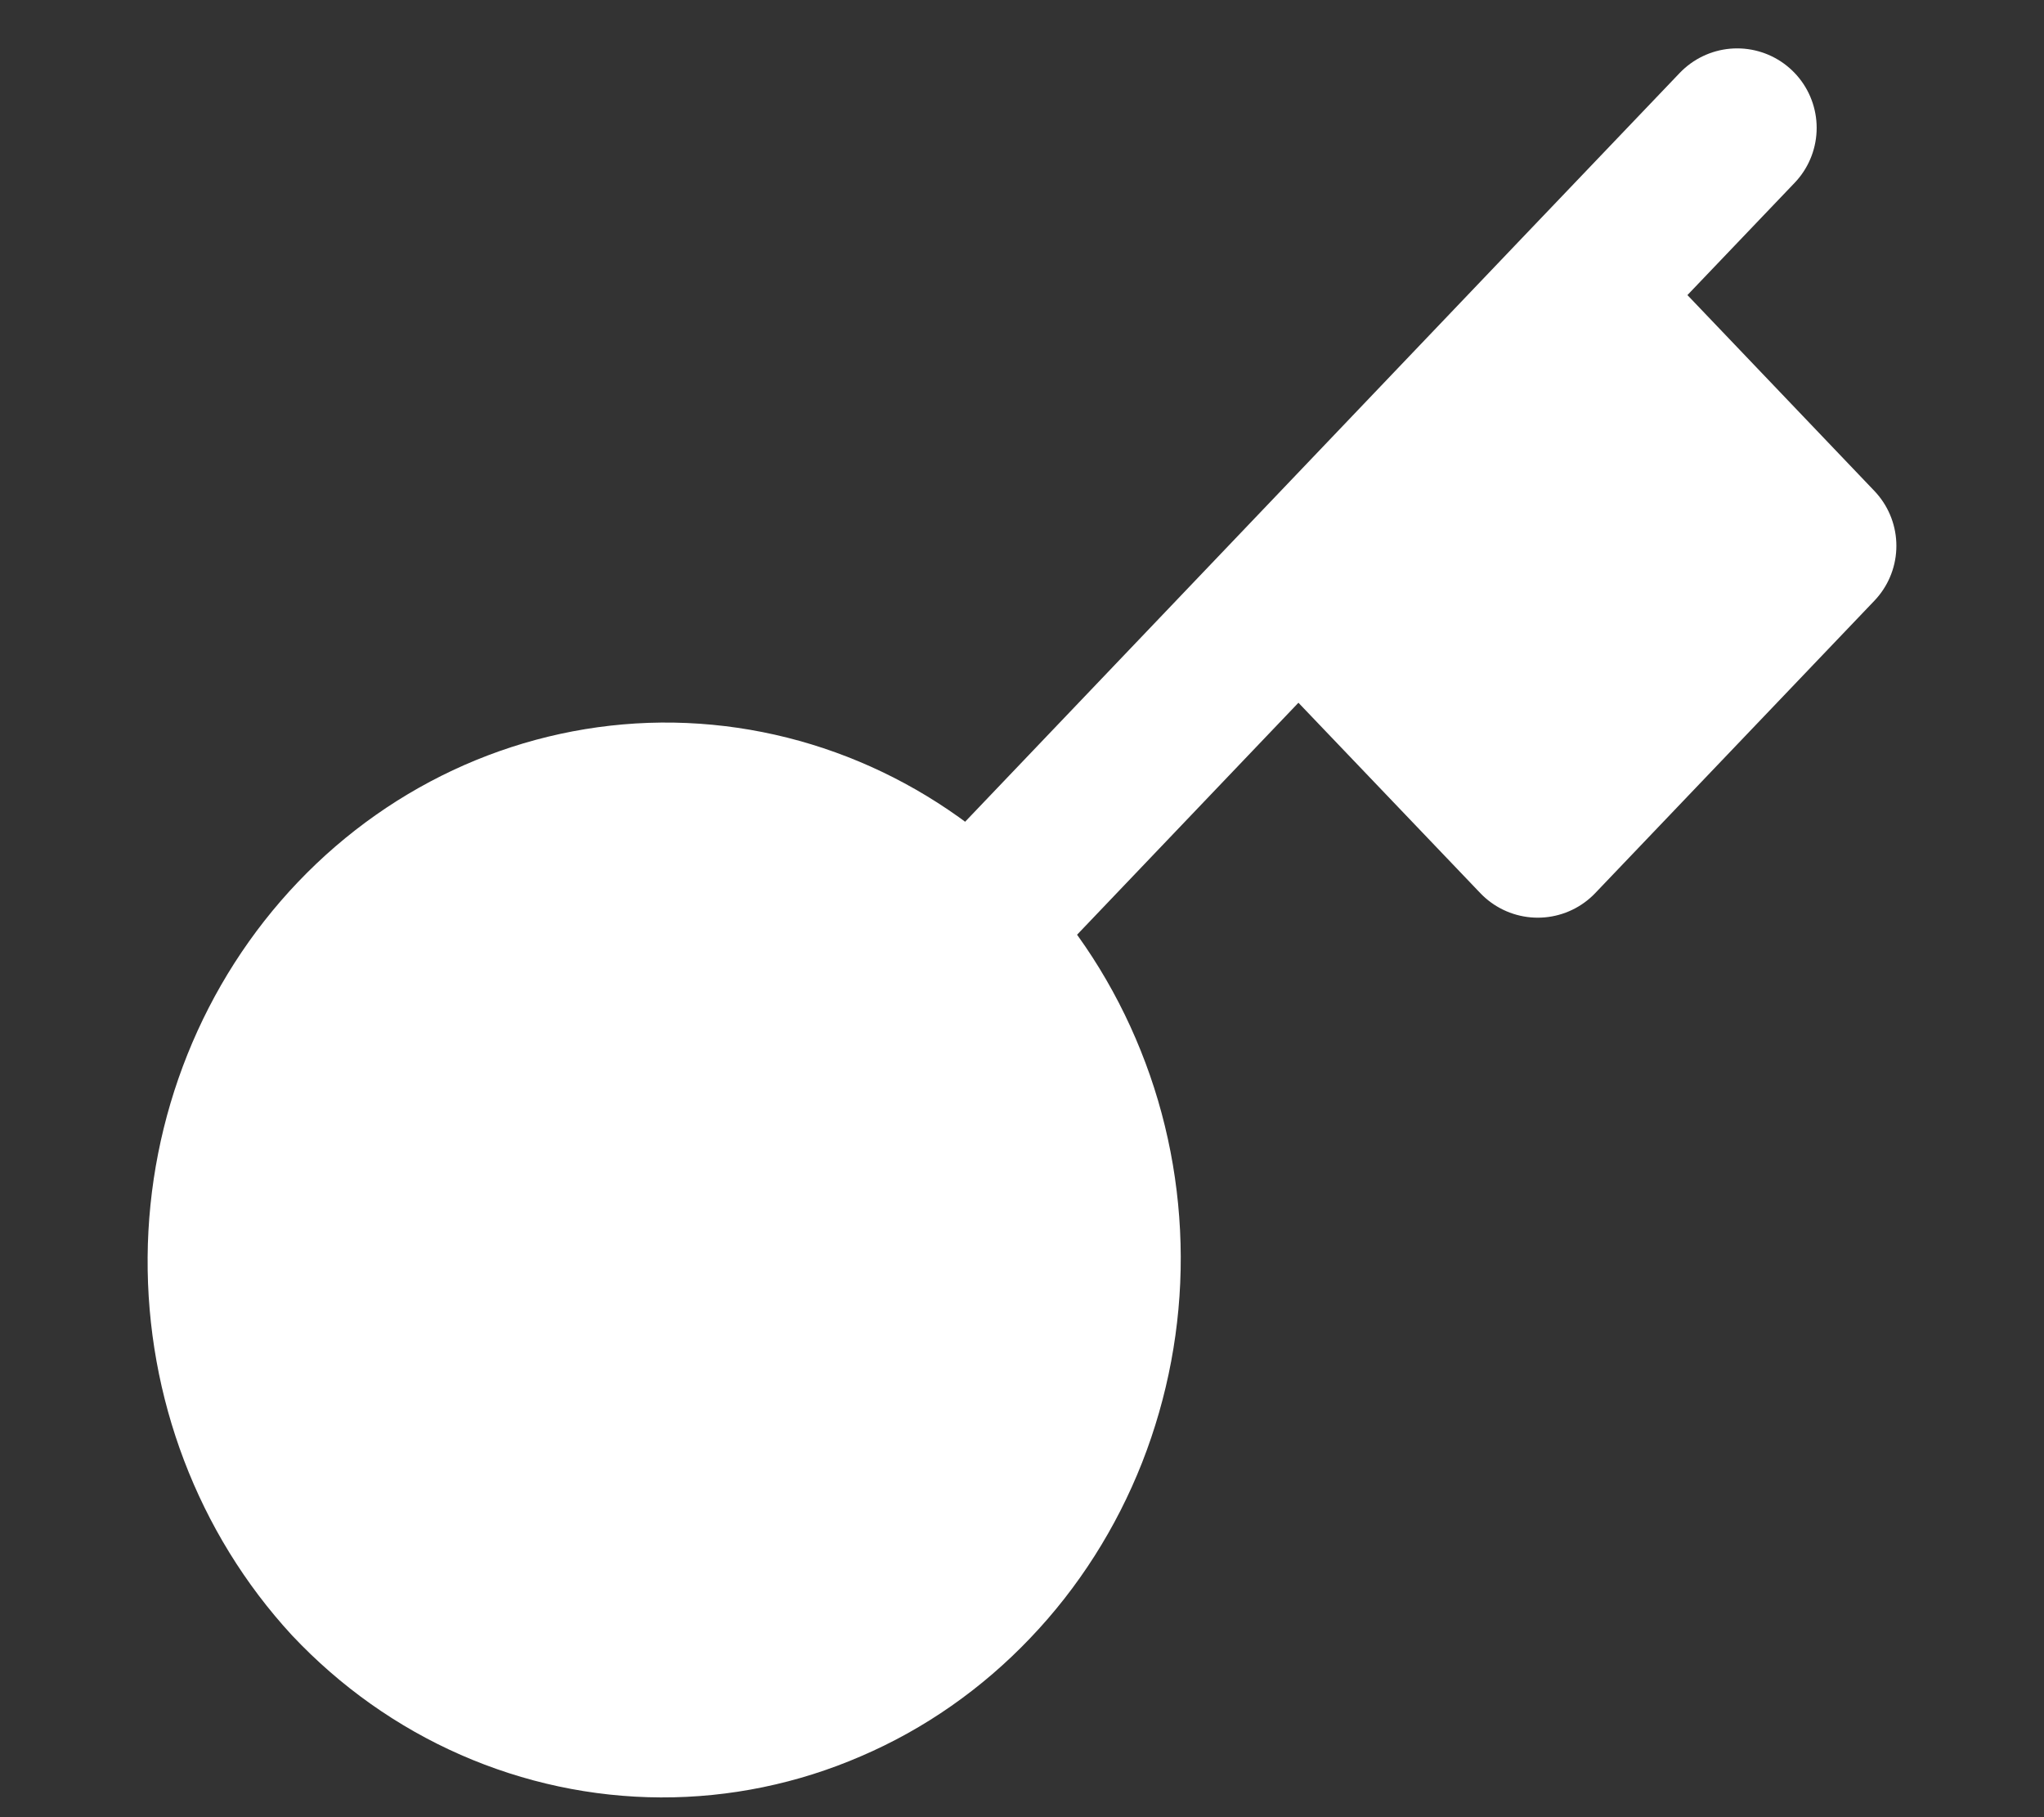 <svg width="9" height="8" viewBox="0 0 9 8" fill="#fff" xmlns="http://www.w3.org/2000/svg">
<rect x="0" y="0" width="9" height="8" fill="#333333" stroke="none"/>
<path d="M7.649 0.563L6.946 1.299M4.274 4.099L5.717 2.587M5.717 2.587L6.771 3.69L8 2.403L6.946 1.299M5.717 2.587L6.946 1.299M4.274 4.099C4.455 4.286 4.599 4.509 4.698 4.756C4.797 5.002 4.848 5.266 4.849 5.533C4.85 5.799 4.8 6.064 4.703 6.311C4.606 6.557 4.463 6.782 4.283 6.97C4.103 7.159 3.889 7.309 3.653 7.41C3.418 7.512 3.165 7.564 2.911 7.563C2.656 7.562 2.404 7.508 2.169 7.405C1.934 7.302 1.721 7.151 1.542 6.961C1.19 6.579 0.996 6.068 1 5.537C1.004 5.007 1.208 4.499 1.566 4.124C1.924 3.749 2.408 3.536 2.915 3.531C3.421 3.527 3.909 3.731 4.273 4.099L4.274 4.099Z" stroke="#fff" stroke-width="0.7" stroke-linecap="round" stroke-linejoin="round"/>
</svg>

